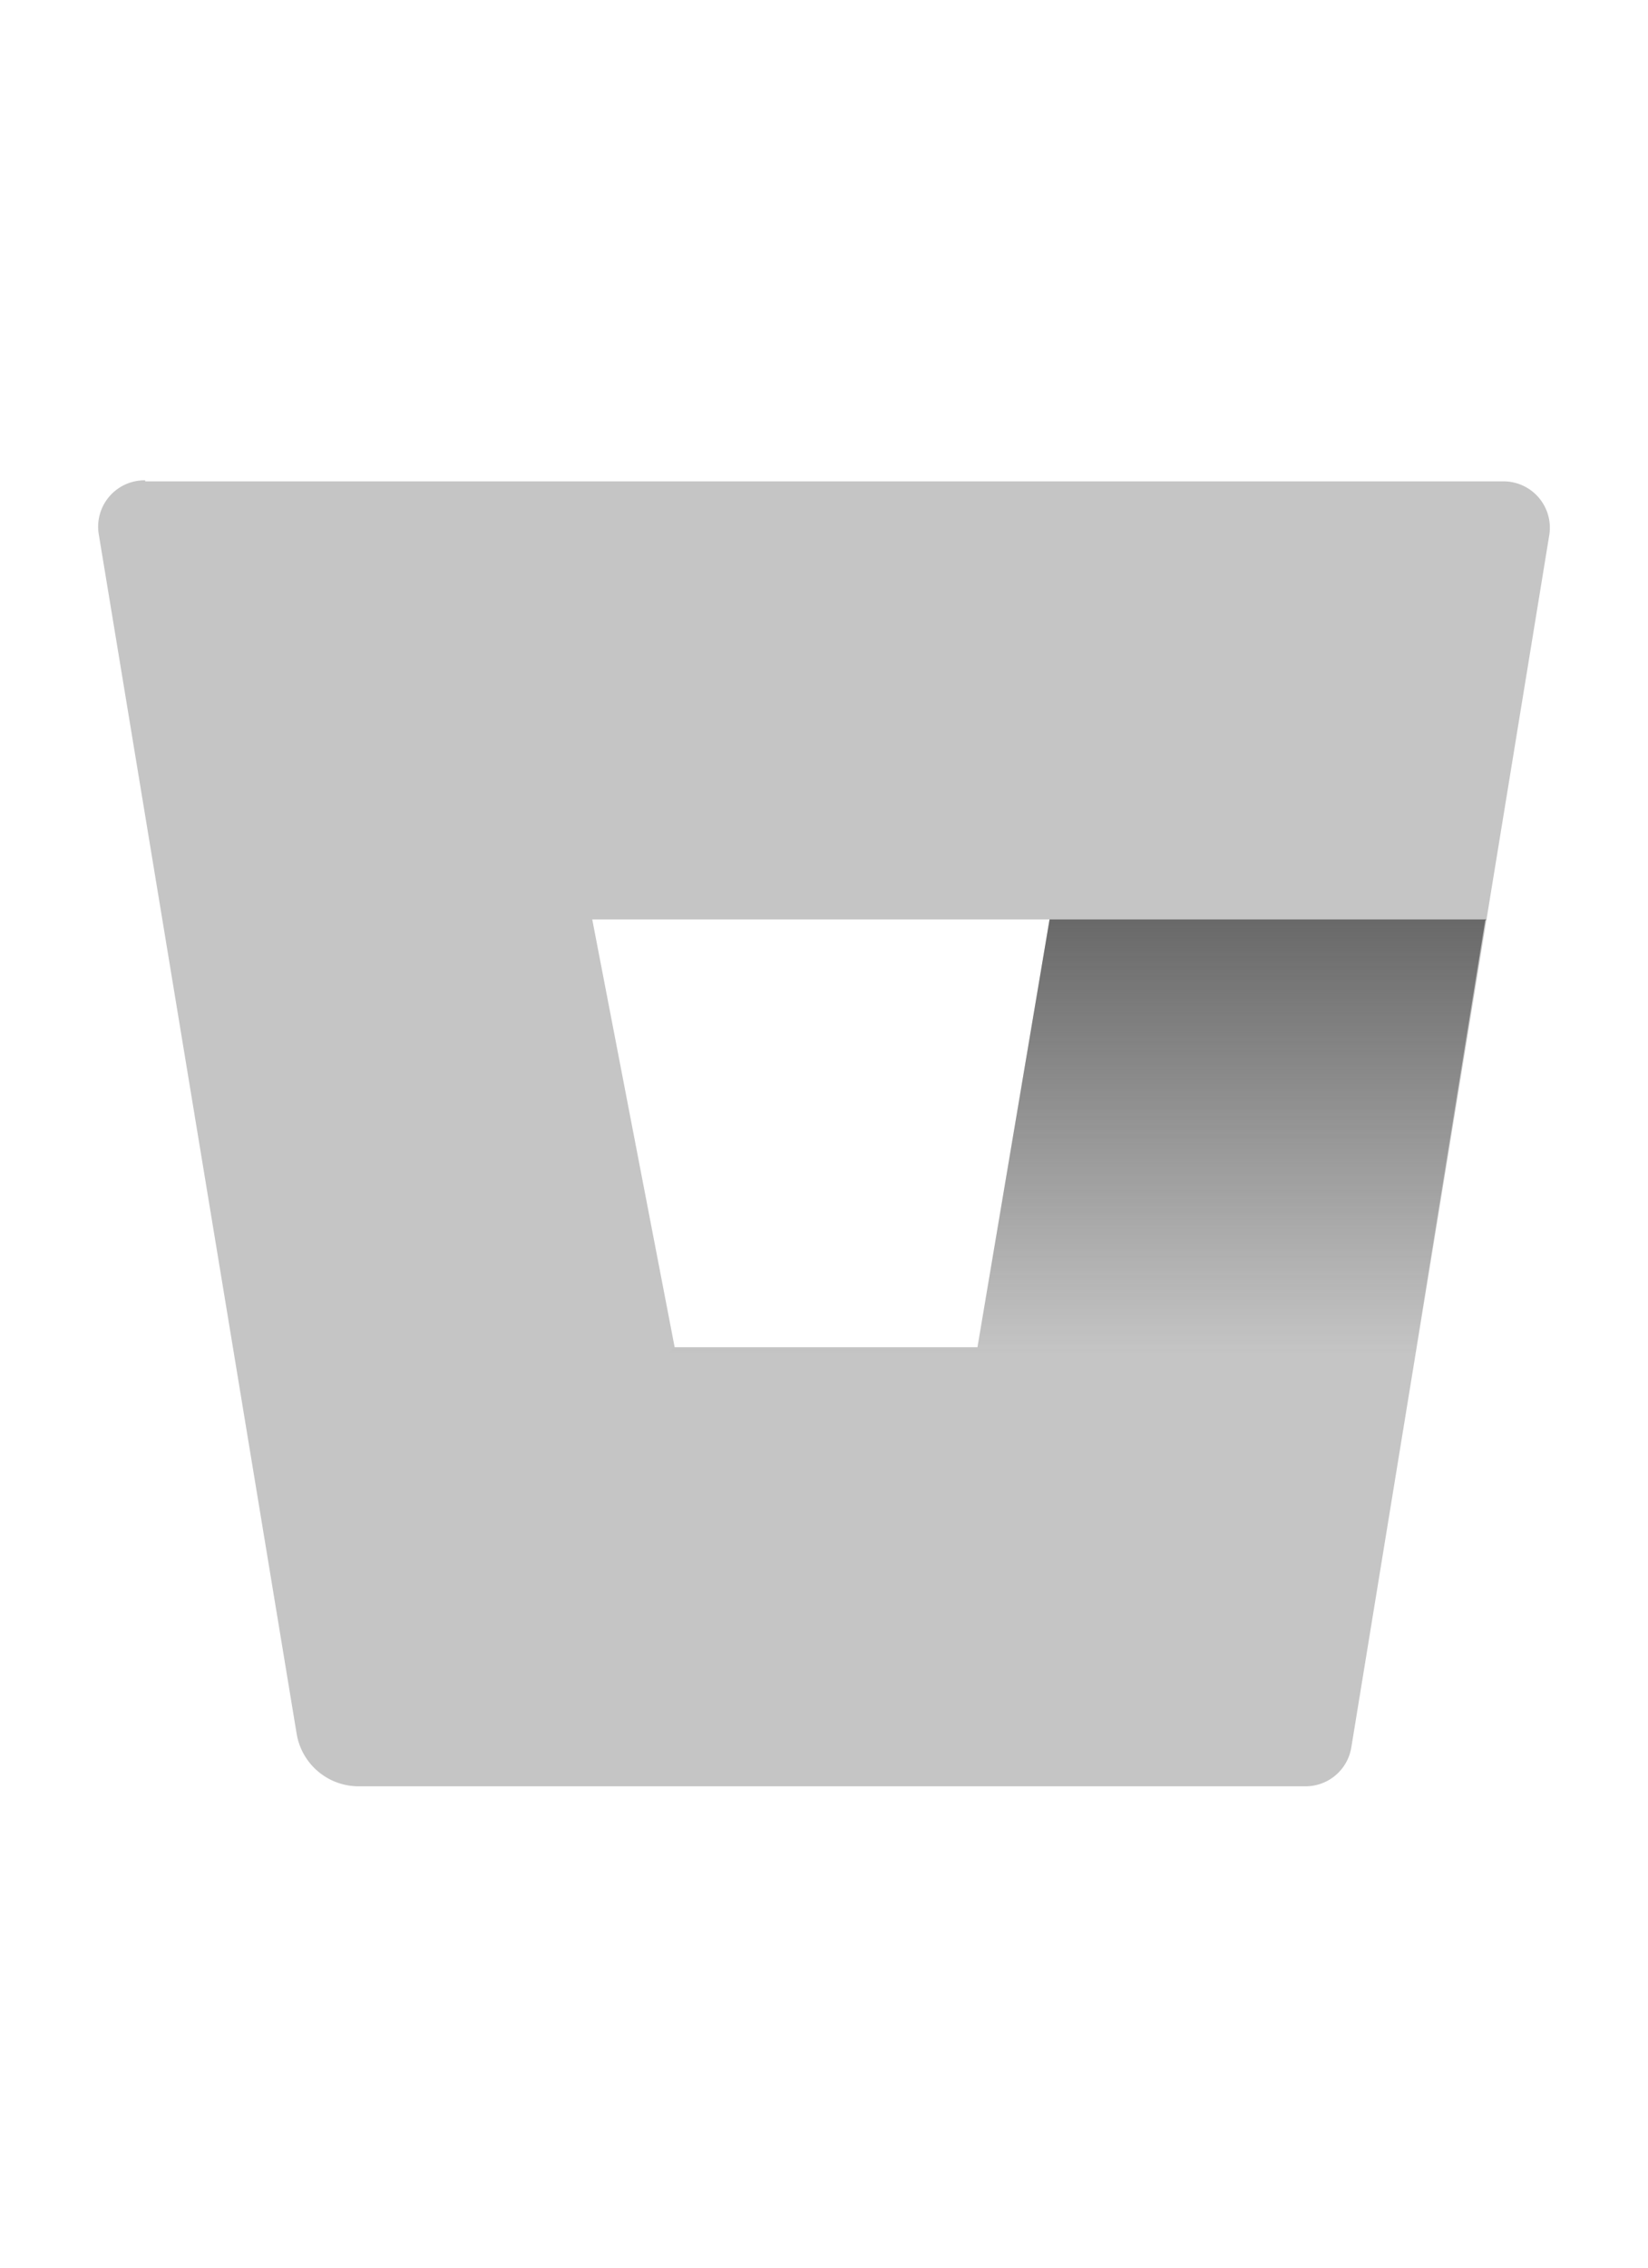 <svg width="16" height="22" xmlns="http://www.w3.org/2000/svg">
  <defs>
    <linearGradient id="a" x2="0" y2="1">
      <stop offset="0%" stop-color="#424242" stop-opacity=".7"/>
      <stop offset="50%" stop-color="#424242" stop-opacity="0"/>
      <stop offset="100%" stop-color="#424242" stop-opacity="0"/>
    </linearGradient>
  </defs>
  <path fill="#C5C5C5" d="M1.41 4.66a.45.45 0 0 0-.45.53l1.92 11.63a.61.61 0 0 0 .6.51h9.2a.45.45 0 0 0 .44-.38L15.04 5.2a.45.45 0 0 0-.45-.53H1.41zm8.07 8.41H6.55l-.8-4.15h4.44l-.7 4.15z"/>
  <path fill="url(#a)" d="M14.43 8.92h-4.24l-.7 4.15H6.54L3.08 17.2a.61.61 0 0 0 .4.15h9.2a.45.45 0 0 0 .44-.38l1.3-8.04z"/>
</svg>